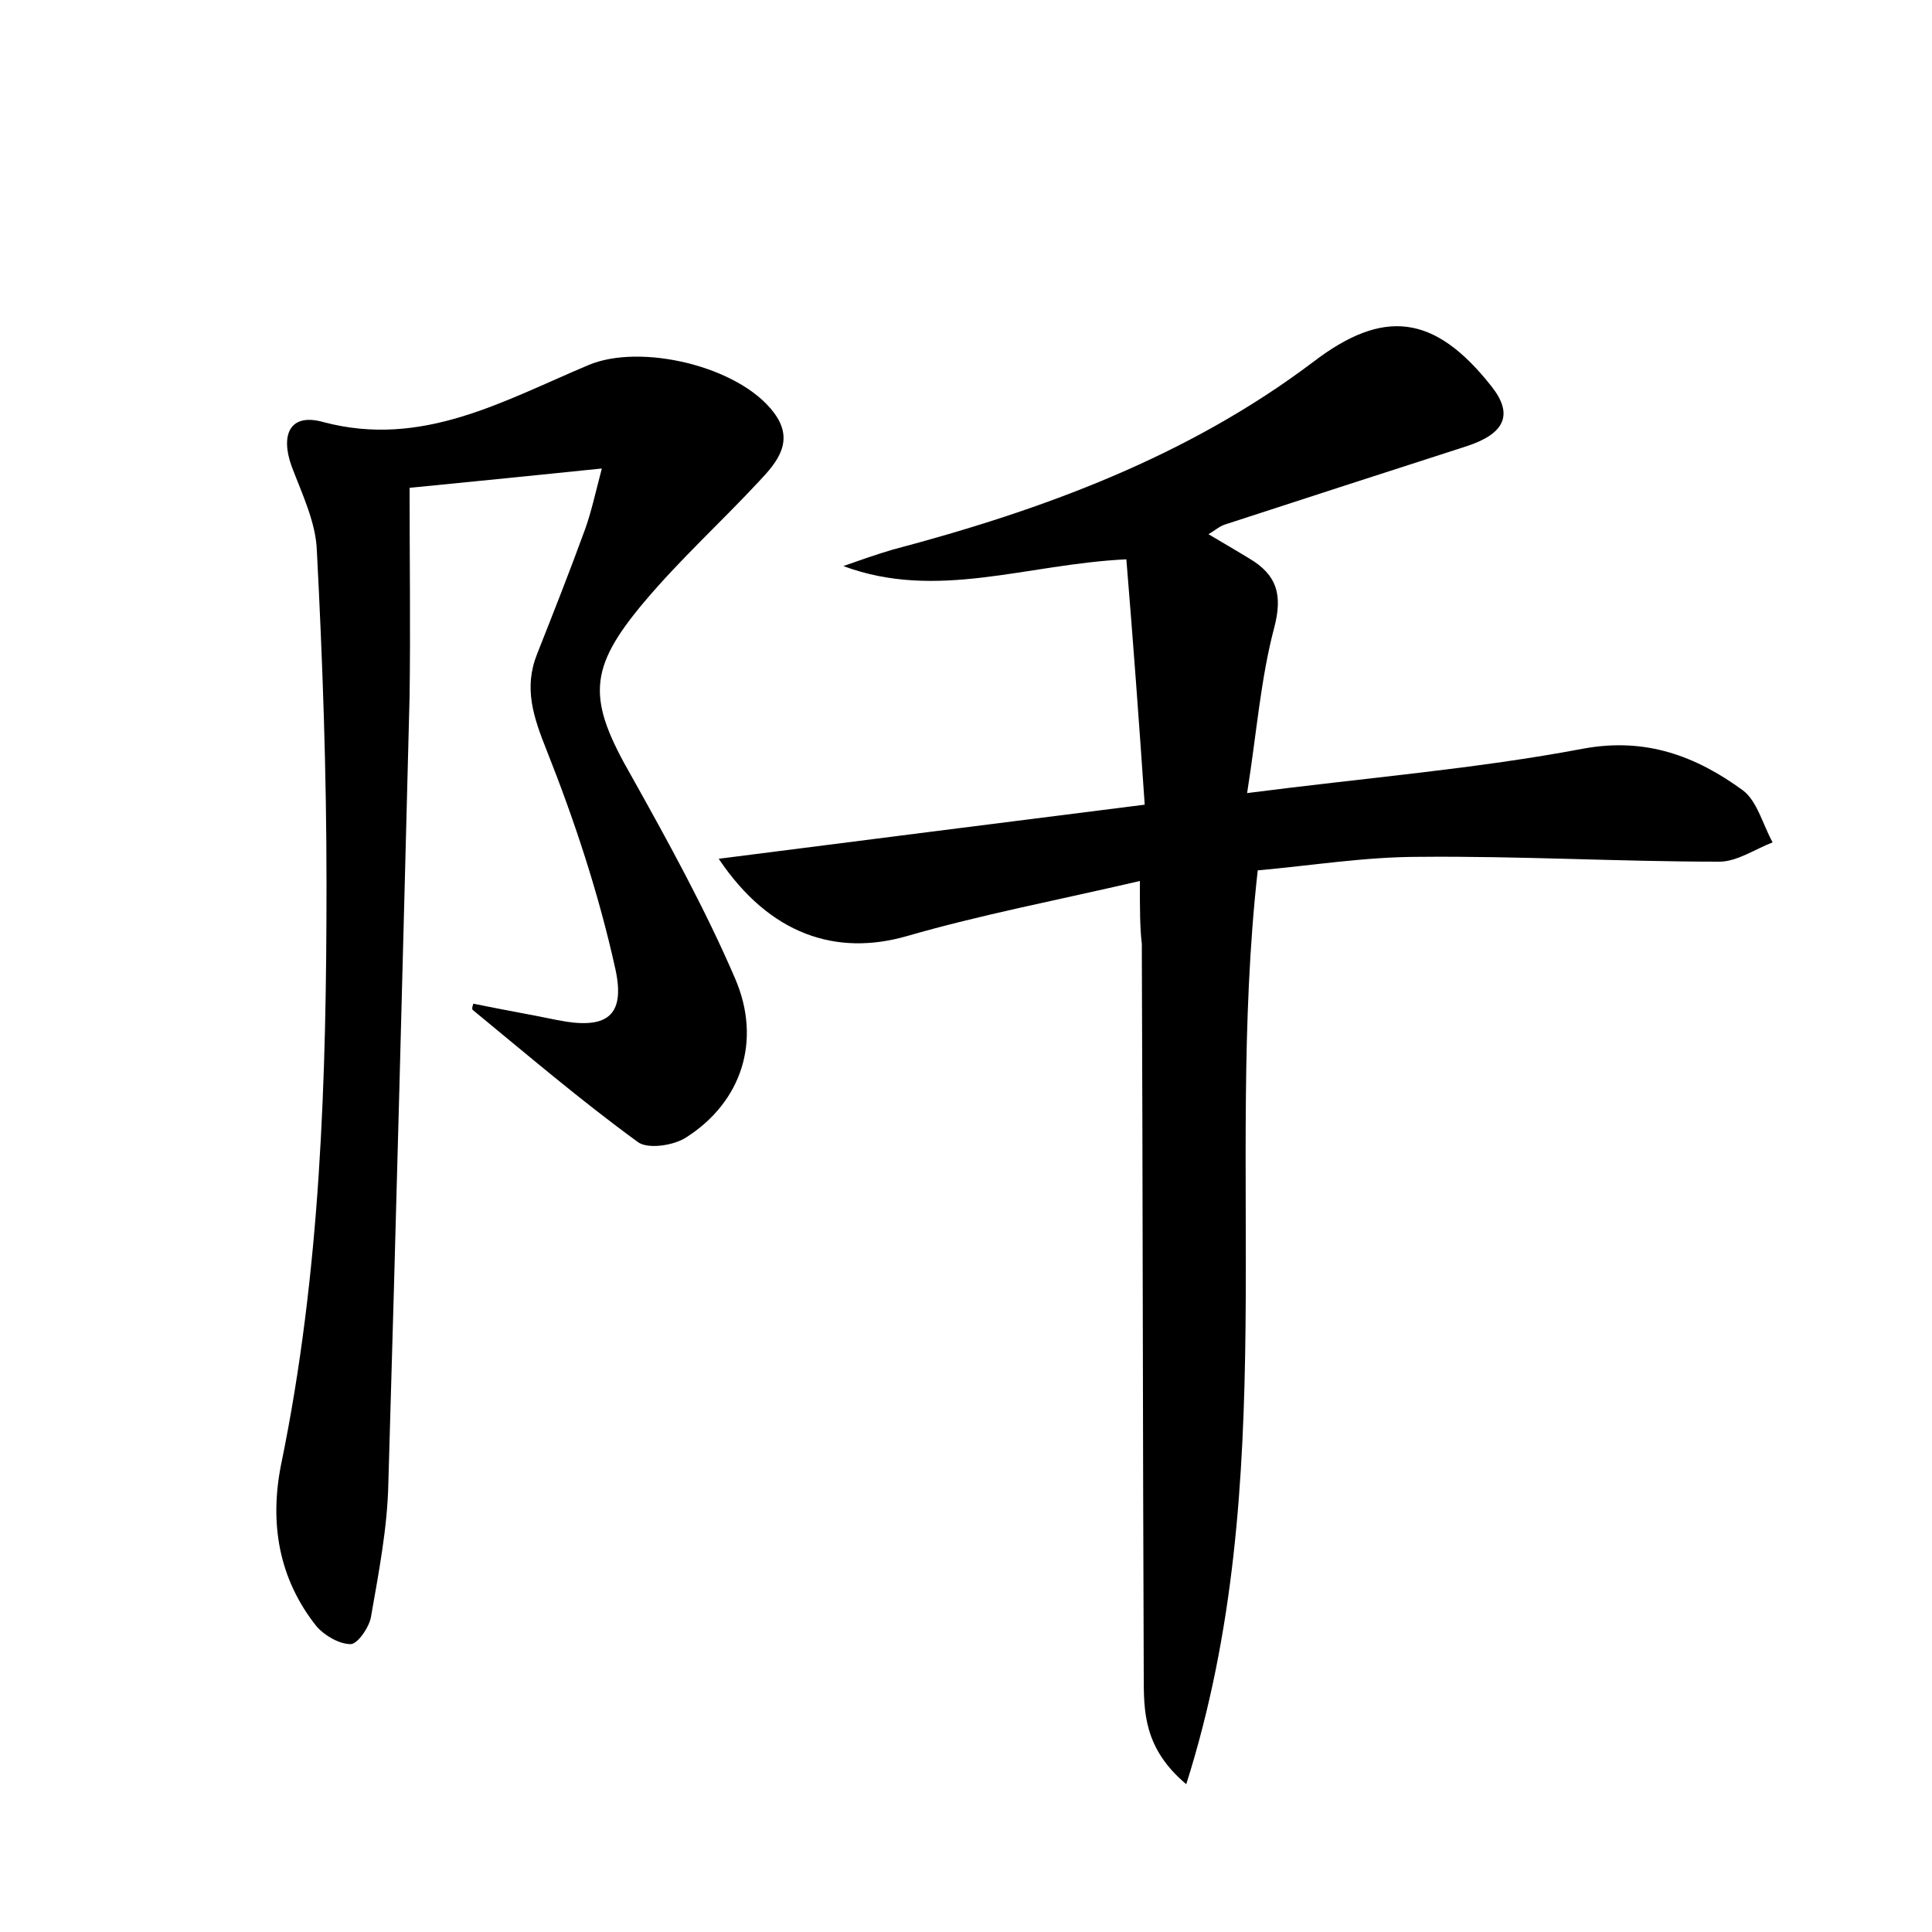 <?xml version="1.0" encoding="utf-8"?>
<!-- Generator: Adobe Illustrator 22.0.0, SVG Export Plug-In . SVG Version: 6.00 Build 0)  -->
<svg version="1.1" id="图层_1" xmlns="http://www.w3.org/2000/svg" xmlns:xlink="http://www.w3.org/1999/xlink" x="0px" y="0px"
	 viewBox="0 0 200 200" style="enable-background:new 0 0 200 200;" xml:space="preserve">
<style type="text/css">
	.st0{fill:#FFFFFF;}
</style>
<g>
	
	<path d="M118,91.2c-8.6,2-16.5,3.5-24.1,5.7c-7.3,2.1-14.2-0.1-19.5-8c14.8-1.9,29.1-3.7,44.1-5.6c-0.6-8.8-1.2-16.9-1.9-25.4
		c-10.4,0.5-19.6,4.3-29.3,0.7c1.7-0.6,3.4-1.2,5.1-1.7c15.5-4.1,30.5-9.6,43.5-19.4c7.3-5.6,12.6-5,18.5,2.5
		c2.3,2.9,1.4,4.9-2.6,6.2c-8.4,2.7-16.7,5.4-25,8.1c-0.6,0.2-1,0.6-1.7,1c1.5,0.9,2.9,1.7,4.2,2.5c2.9,1.7,3.5,3.8,2.6,7.2
		c-1.4,5.3-1.8,10.8-2.8,17.1c12.4-1.6,23.7-2.5,34.8-4.6c6.5-1.2,11.7,0.8,16.5,4.3c1.5,1.1,2.1,3.6,3.1,5.4c-1.8,0.7-3.7,2-5.5,2
		c-10.4,0-20.8-0.6-31.1-0.5c-5.6,0-11.1,0.9-16.7,1.4c-3.5,31.3,2.6,63.1-7.4,94.6c-4.4-3.7-4.4-7.5-4.4-11.2
		c-0.1-25.3-0.1-50.6-0.2-75.8C118,96,118,94.2,118,91.2z"/>
	<path d="M49,103.9c2.9,0.6,5.8,1.1,8.7,1.7c5,1,7.1-0.3,6-5.3C62,92.6,59.5,85,56.6,77.7c-1.4-3.5-2.4-6.5-1-10
		c1.7-4.3,3.4-8.6,5-13c0.6-1.7,1-3.5,1.7-6.2c-6.8,0.7-12.8,1.3-19.9,2c0,7.3,0.1,14.5,0,21.6c-0.7,27.2-1.4,54.4-2.2,81.5
		c-0.1,4.6-1,9.2-1.8,13.8c-0.2,1.1-1.4,2.8-2.1,2.8c-1.2,0-2.7-0.9-3.5-1.8c-4-5-4.9-10.8-3.7-16.8c4.1-19.9,4.7-40,4.7-60.1
		c0-11.5-0.4-23-1-34.5c-0.1-2.9-1.5-5.8-2.6-8.7c-1.2-3.3-0.2-5.6,3.3-4.6c10.2,2.7,18.6-2.2,27.4-5.9c5.4-2.3,15.6,0.1,19.2,4.9
		c2.2,2.9,0.4,5.1-1.5,7.1c-3.9,4.2-8.2,8.1-11.9,12.5c-5.9,7-5.9,10.1-1.3,18.1c3.8,6.8,7.6,13.7,10.7,20.9
		c2.8,6.5,0.6,12.8-5,16.4c-1.3,0.9-4.1,1.3-5.1,0.5c-5.9-4.3-11.4-9-17-13.6C48.8,104.5,48.9,104.2,49,103.9z"/>
</g>
</svg>
